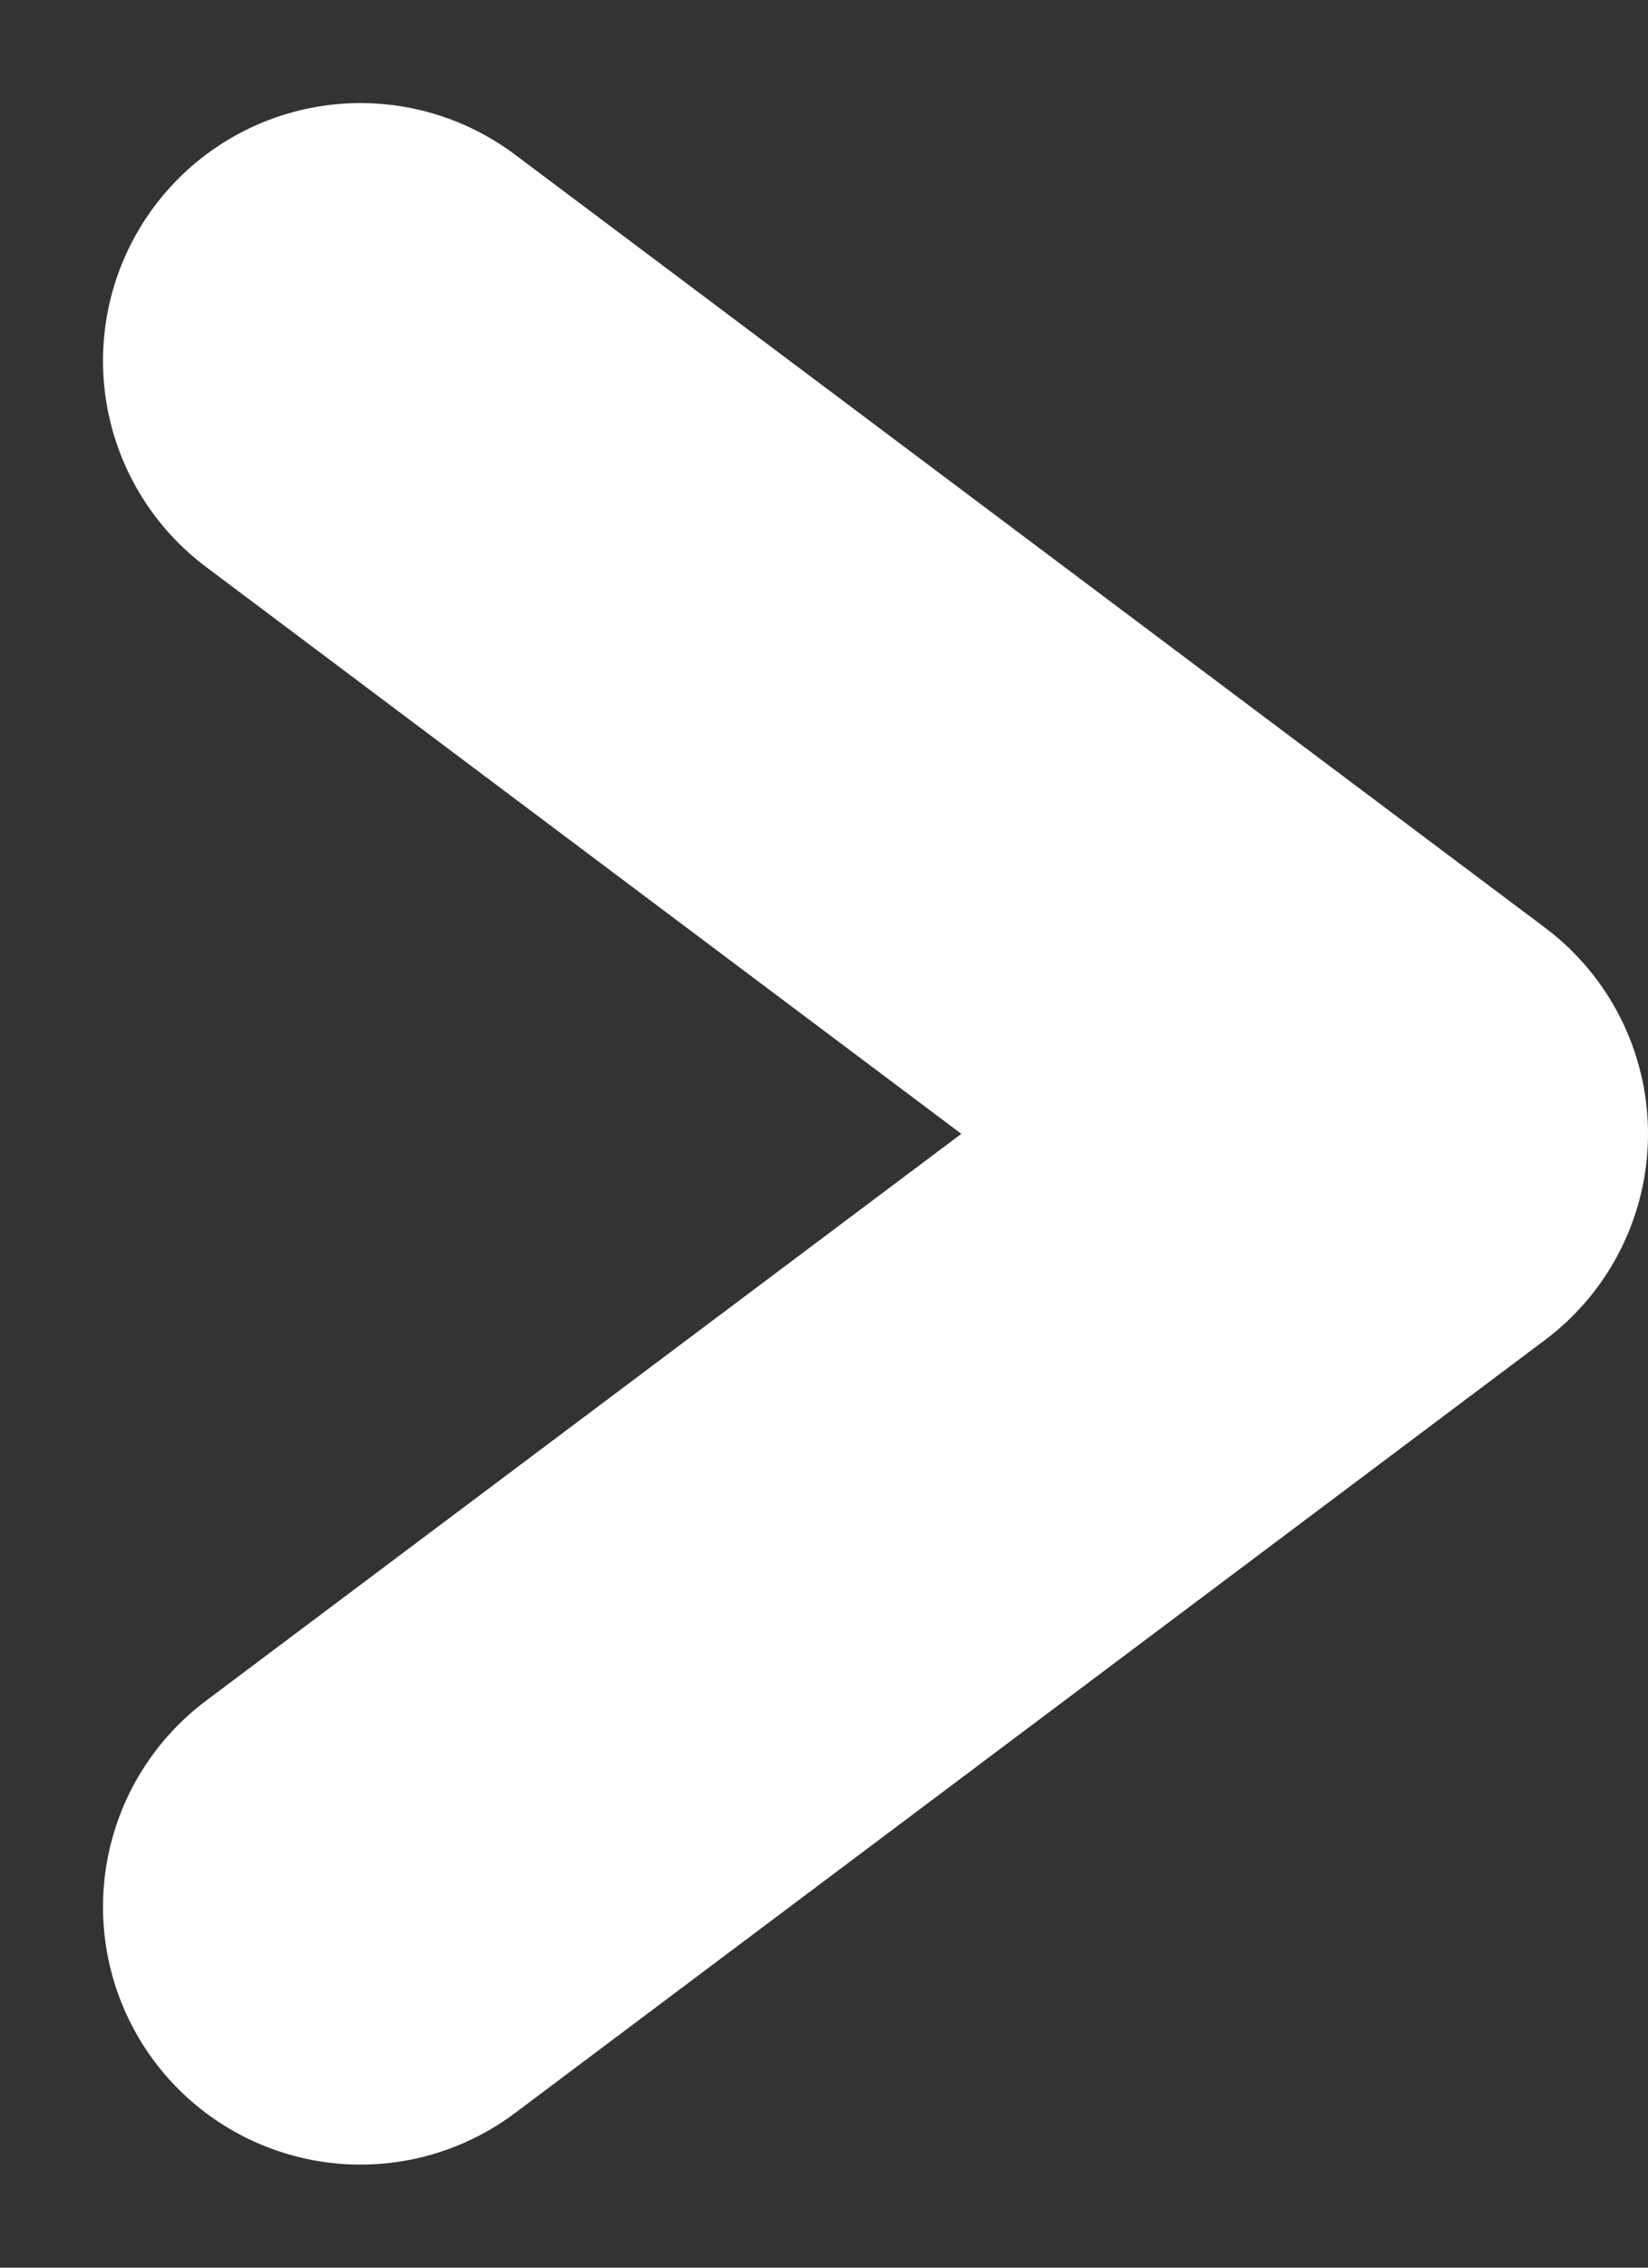 <svg xmlns="http://www.w3.org/2000/svg" width="6.4" height="8.8" viewBox="0 0 6.4 8.8">
  <rect x="0" y="0" width="6.4" height="8.8" fill="#333333" stroke="none"/>
  <path id="Path_264" data-name="Path 264" d="M965,5013l4,3-4,3" transform="translate(-963.6 -5011.6)" fill="none" stroke="#fff" stroke-linecap="round" stroke-linejoin="round" stroke-width="2"/>
</svg>
